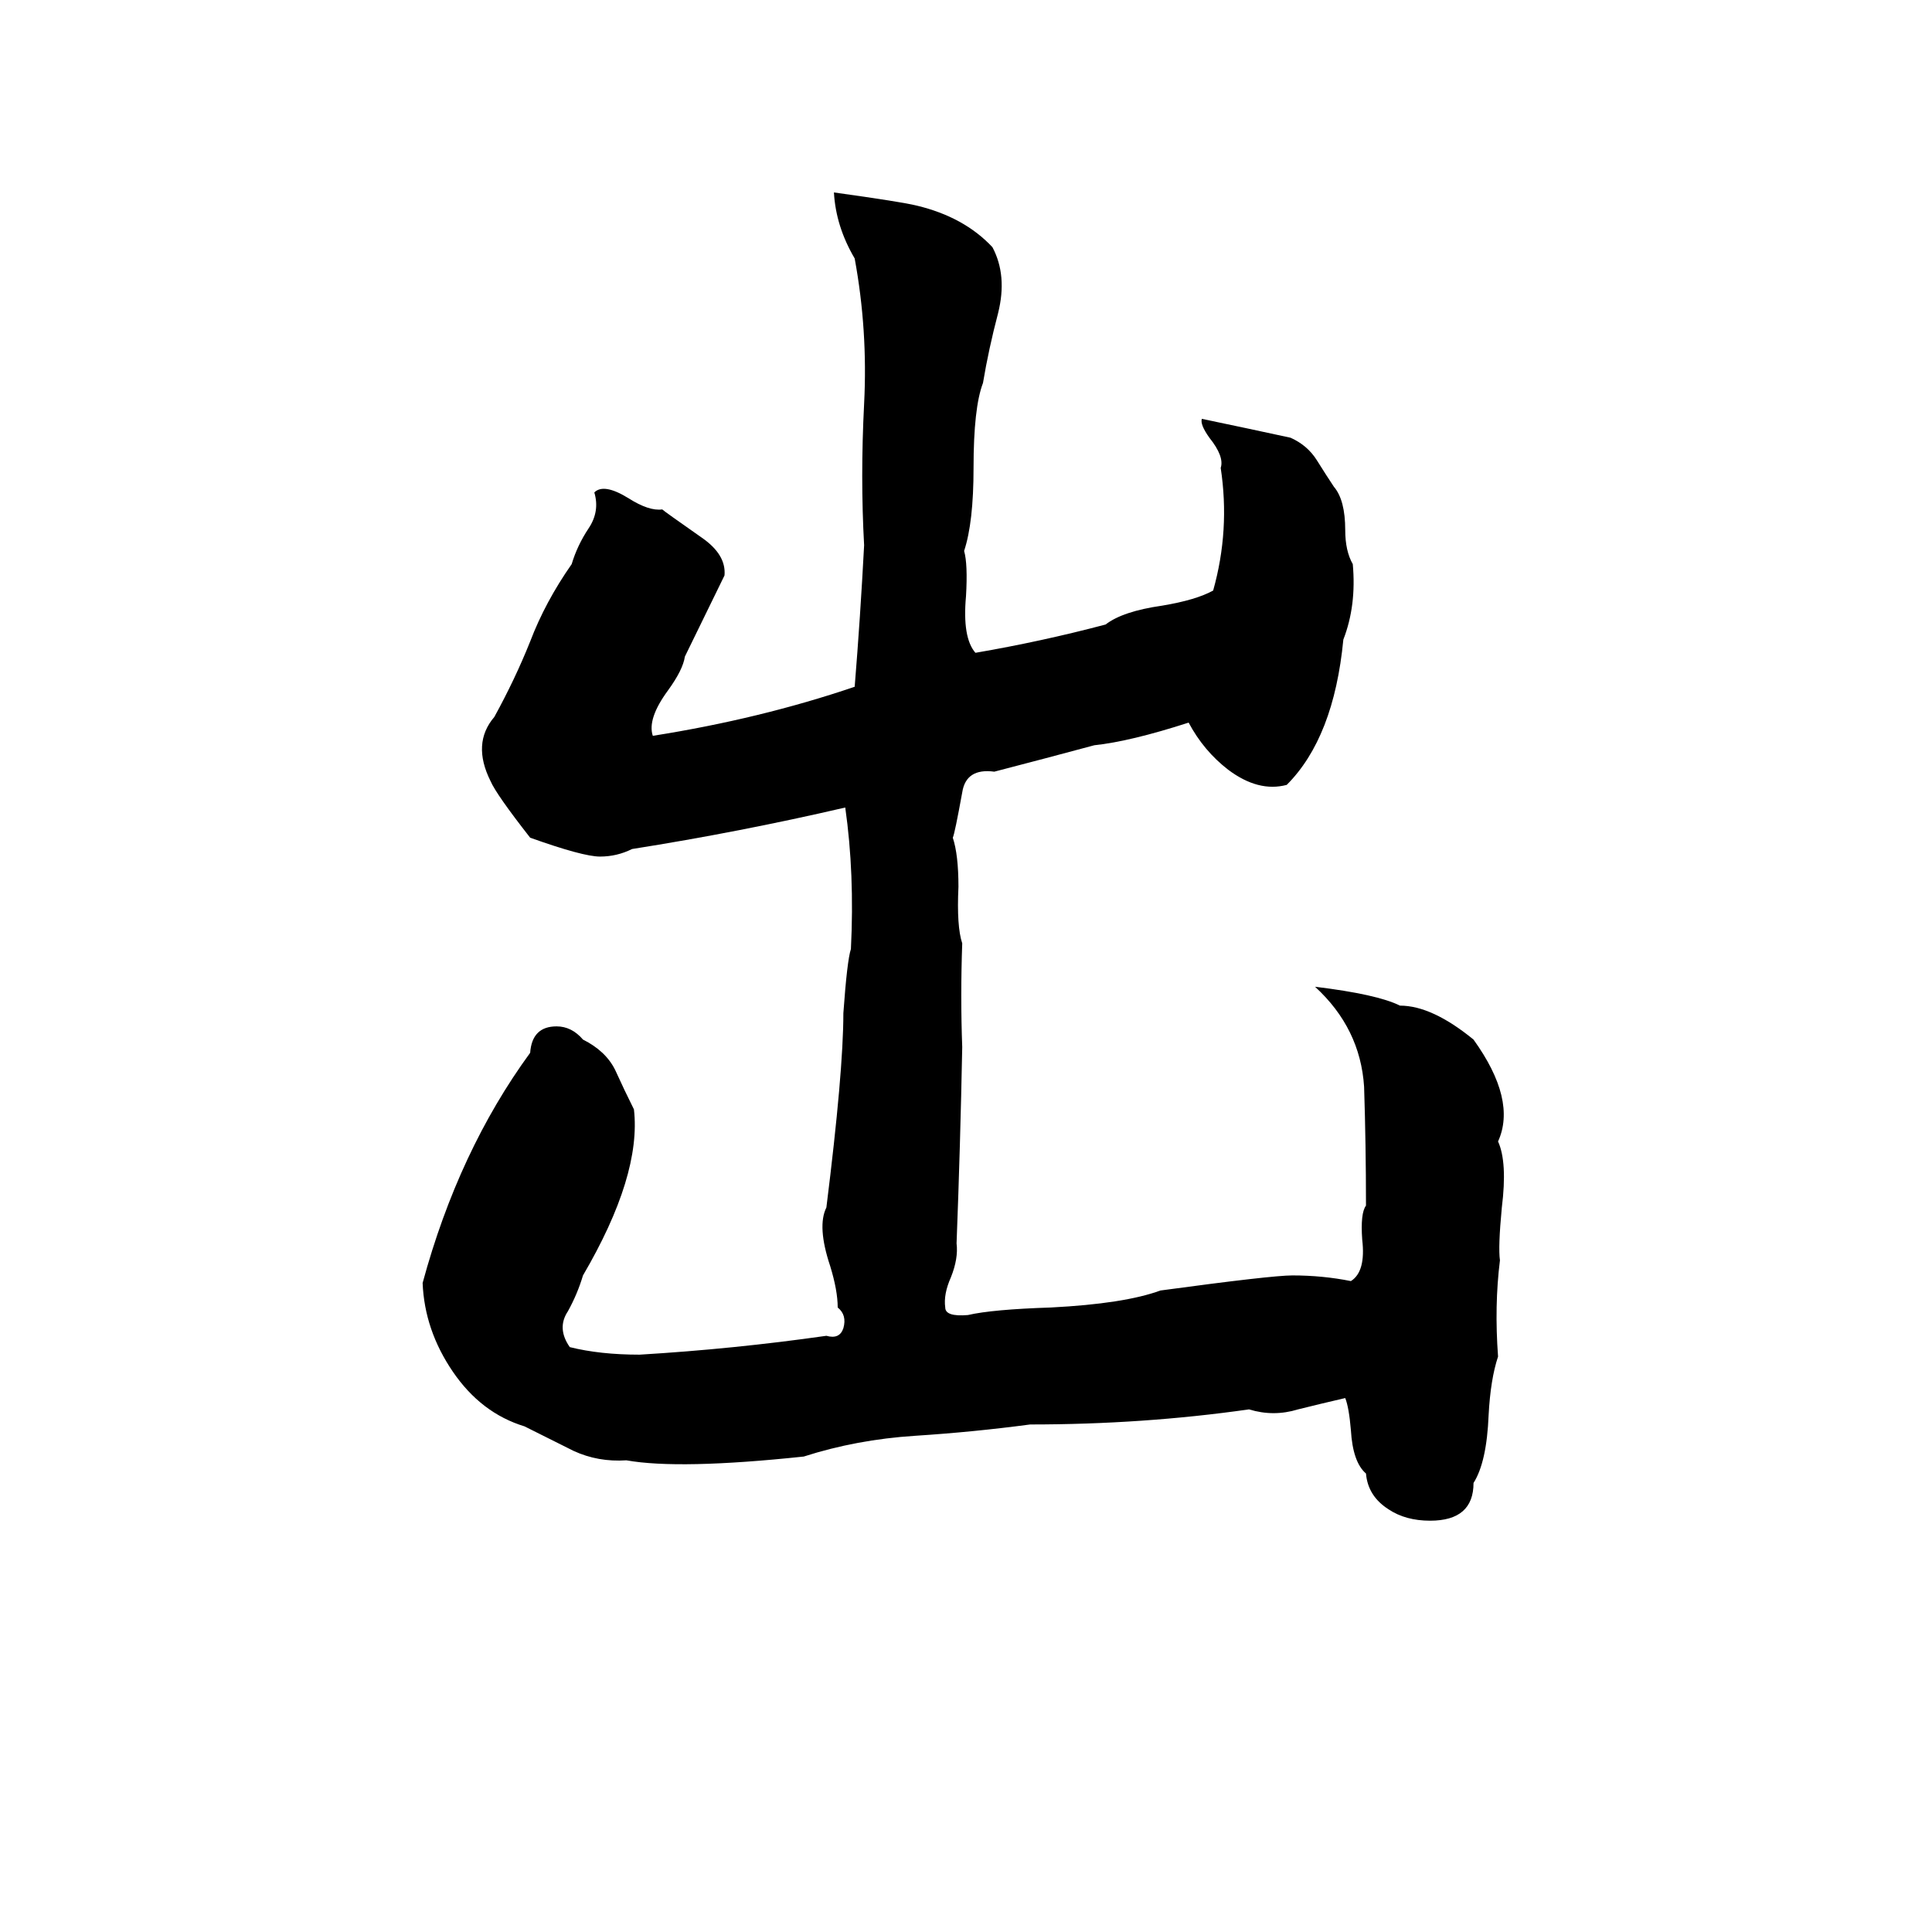 <svg xmlns="http://www.w3.org/2000/svg" viewBox="0 -800 1024 1024">
	<path fill="#000000" d="M442 -698Q478 -693 486 -691Q511 -685 526 -669Q534 -654 529 -634Q524 -615 521 -597Q516 -584 516 -552Q516 -523 511 -508Q513 -501 512 -484Q510 -462 517 -454Q552 -460 586 -469Q595 -476 616 -479Q634 -482 643 -487Q652 -519 647 -552Q649 -558 641 -568Q636 -575 637 -578Q661 -573 684 -568Q693 -564 698 -556Q703 -548 707 -542Q713 -535 713 -519Q713 -508 717 -501Q719 -479 712 -461Q707 -409 682 -384Q667 -380 651 -392Q638 -402 630 -417Q599 -407 580 -405Q554 -398 527 -391Q512 -393 510 -380Q506 -358 505 -356Q508 -347 508 -330Q507 -309 510 -300Q509 -272 510 -245Q509 -193 507 -141Q508 -133 504 -123Q500 -114 501 -107Q501 -102 513 -103Q526 -106 557 -107Q596 -109 615 -116Q674 -124 685 -124Q701 -124 716 -121Q724 -126 722 -143Q721 -157 724 -161Q724 -193 723 -224Q721 -255 697 -277Q730 -273 742 -267Q759 -267 781 -249Q804 -217 794 -195Q799 -184 796 -160Q794 -139 795 -132Q792 -108 794 -81Q790 -69 789 -50Q788 -25 781 -14Q781 6 758 6Q745 6 736 0Q725 -7 724 -19Q717 -25 716 -42Q715 -54 713 -59Q700 -56 688 -53Q675 -49 662 -53Q606 -45 546 -45Q516 -41 485 -39Q454 -37 426 -28Q360 -21 332 -26Q317 -25 304 -31Q292 -37 278 -44Q255 -51 240 -73Q225 -95 224 -120Q243 -190 281 -242Q282 -256 295 -256Q303 -256 309 -249Q321 -243 326 -233Q331 -222 336 -212Q340 -177 309 -124Q306 -114 301 -105Q295 -96 302 -86Q318 -82 339 -82Q389 -85 438 -92Q445 -90 447 -96Q449 -103 444 -107Q444 -116 440 -129Q433 -150 438 -160Q447 -232 447 -263Q449 -291 451 -297Q453 -337 448 -372Q392 -359 335 -350Q327 -346 318 -346Q309 -346 281 -356Q263 -379 260 -386Q250 -406 262 -420Q273 -440 281 -460Q289 -481 303 -501Q306 -511 312 -520Q318 -529 315 -539Q320 -544 333 -536Q344 -529 351 -530Q352 -529 372 -515Q385 -506 384 -495L363 -452Q362 -445 354 -434Q343 -419 346 -410Q403 -419 453 -436Q456 -473 458 -511Q456 -547 458 -586Q460 -625 453 -663Q443 -680 442 -698Z"/>
</svg>